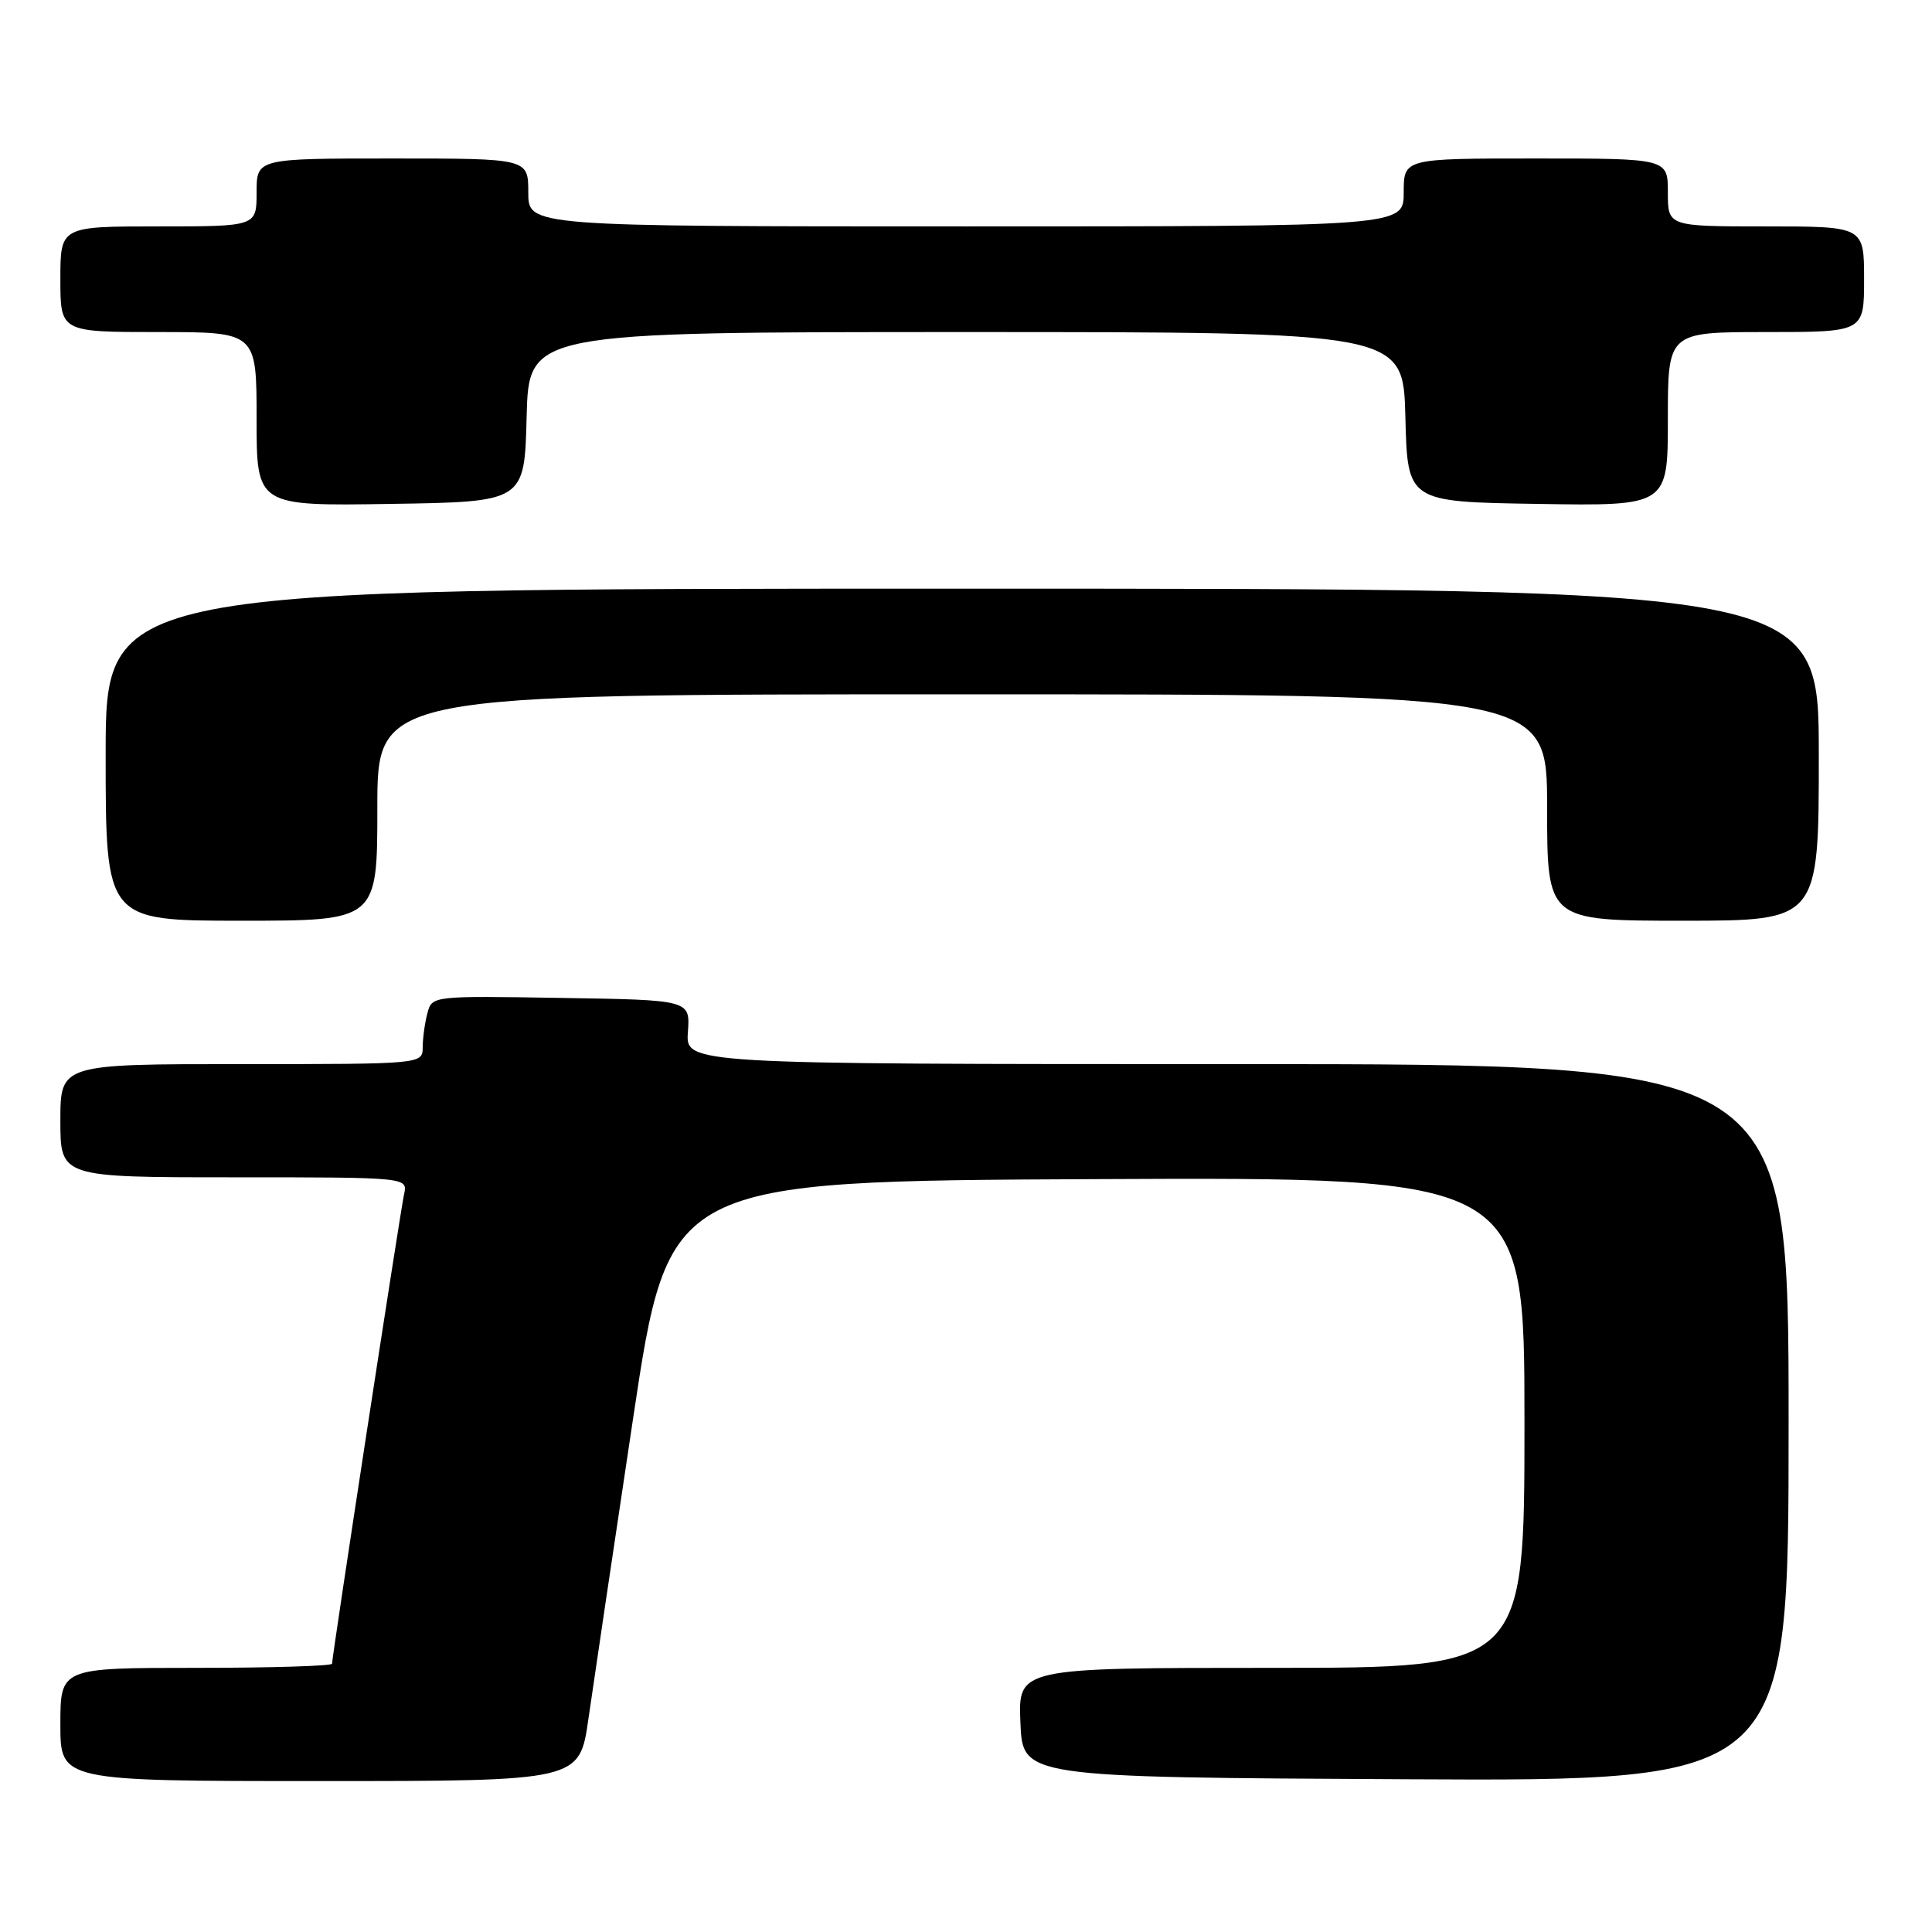 <?xml version="1.0" encoding="UTF-8" standalone="no"?>
<!DOCTYPE svg PUBLIC "-//W3C//DTD SVG 1.1//EN" "http://www.w3.org/Graphics/SVG/1.1/DTD/svg11.dtd" >
<svg xmlns="http://www.w3.org/2000/svg" xmlns:xlink="http://www.w3.org/1999/xlink" version="1.1" viewBox="0 0 256 256">
 <g >
 <path fill="currentColor"
d=" M 77.97 227.75 C 78.62 223.21 81.28 205.32 83.88 188.00 C 88.61 156.50 88.61 156.50 145.30 156.24 C 202.00 155.98 202.00 155.98 202.00 188.49 C 202.00 221.00 202.00 221.00 168.46 221.00 C 134.91 221.00 134.91 221.00 135.21 228.25 C 135.50 235.50 135.50 235.50 186.25 235.76 C 237.00 236.02 237.00 236.02 237.00 188.51 C 237.00 141.00 237.00 141.00 163.92 141.00 C 90.85 141.00 90.85 141.00 91.15 136.75 C 91.46 132.50 91.46 132.50 74.35 132.23 C 57.30 131.95 57.24 131.96 56.64 134.23 C 56.30 135.48 56.02 137.51 56.01 138.75 C 56.00 141.00 56.00 141.00 32.00 141.00 C 8.00 141.00 8.00 141.00 8.00 148.50 C 8.00 156.00 8.00 156.00 31.02 156.00 C 54.04 156.00 54.04 156.00 53.54 158.25 C 53.04 160.54 44.00 219.44 44.00 220.45 C 44.00 220.75 35.90 221.00 26.00 221.00 C 8.00 221.00 8.00 221.00 8.00 228.50 C 8.00 236.00 8.00 236.00 42.40 236.00 C 76.79 236.00 76.79 236.00 77.97 227.75 Z  M 50.00 107.00 C 50.00 92.00 50.00 92.00 127.50 92.00 C 205.00 92.00 205.00 92.00 205.00 107.00 C 205.00 122.00 205.00 122.00 223.00 122.00 C 241.00 122.00 241.00 122.00 241.00 100.00 C 241.00 78.00 241.00 78.00 127.50 78.00 C 14.00 78.00 14.00 78.00 14.00 100.00 C 14.00 122.00 14.00 122.00 32.00 122.00 C 50.00 122.00 50.00 122.00 50.00 107.00 Z  M 69.78 55.25 C 70.07 44.00 70.07 44.00 128.00 44.00 C 185.93 44.00 185.93 44.00 186.22 55.25 C 186.50 66.50 186.50 66.50 203.75 66.77 C 221.00 67.05 221.00 67.05 221.00 55.52 C 221.00 44.00 221.00 44.00 234.00 44.00 C 247.00 44.00 247.00 44.00 247.00 37.00 C 247.00 30.00 247.00 30.00 234.00 30.00 C 221.00 30.00 221.00 30.00 221.00 25.50 C 221.00 21.00 221.00 21.00 203.50 21.00 C 186.00 21.00 186.00 21.00 186.00 25.50 C 186.00 30.00 186.00 30.00 128.00 30.00 C 70.00 30.00 70.00 30.00 70.00 25.50 C 70.00 21.00 70.00 21.00 52.00 21.00 C 34.00 21.00 34.00 21.00 34.00 25.50 C 34.00 30.00 34.00 30.00 21.00 30.00 C 8.00 30.00 8.00 30.00 8.00 37.00 C 8.00 44.00 8.00 44.00 21.00 44.00 C 34.00 44.00 34.00 44.00 34.00 55.52 C 34.00 67.05 34.00 67.05 51.75 66.77 C 69.50 66.50 69.50 66.50 69.78 55.25 Z "/>
</g>
</svg>
